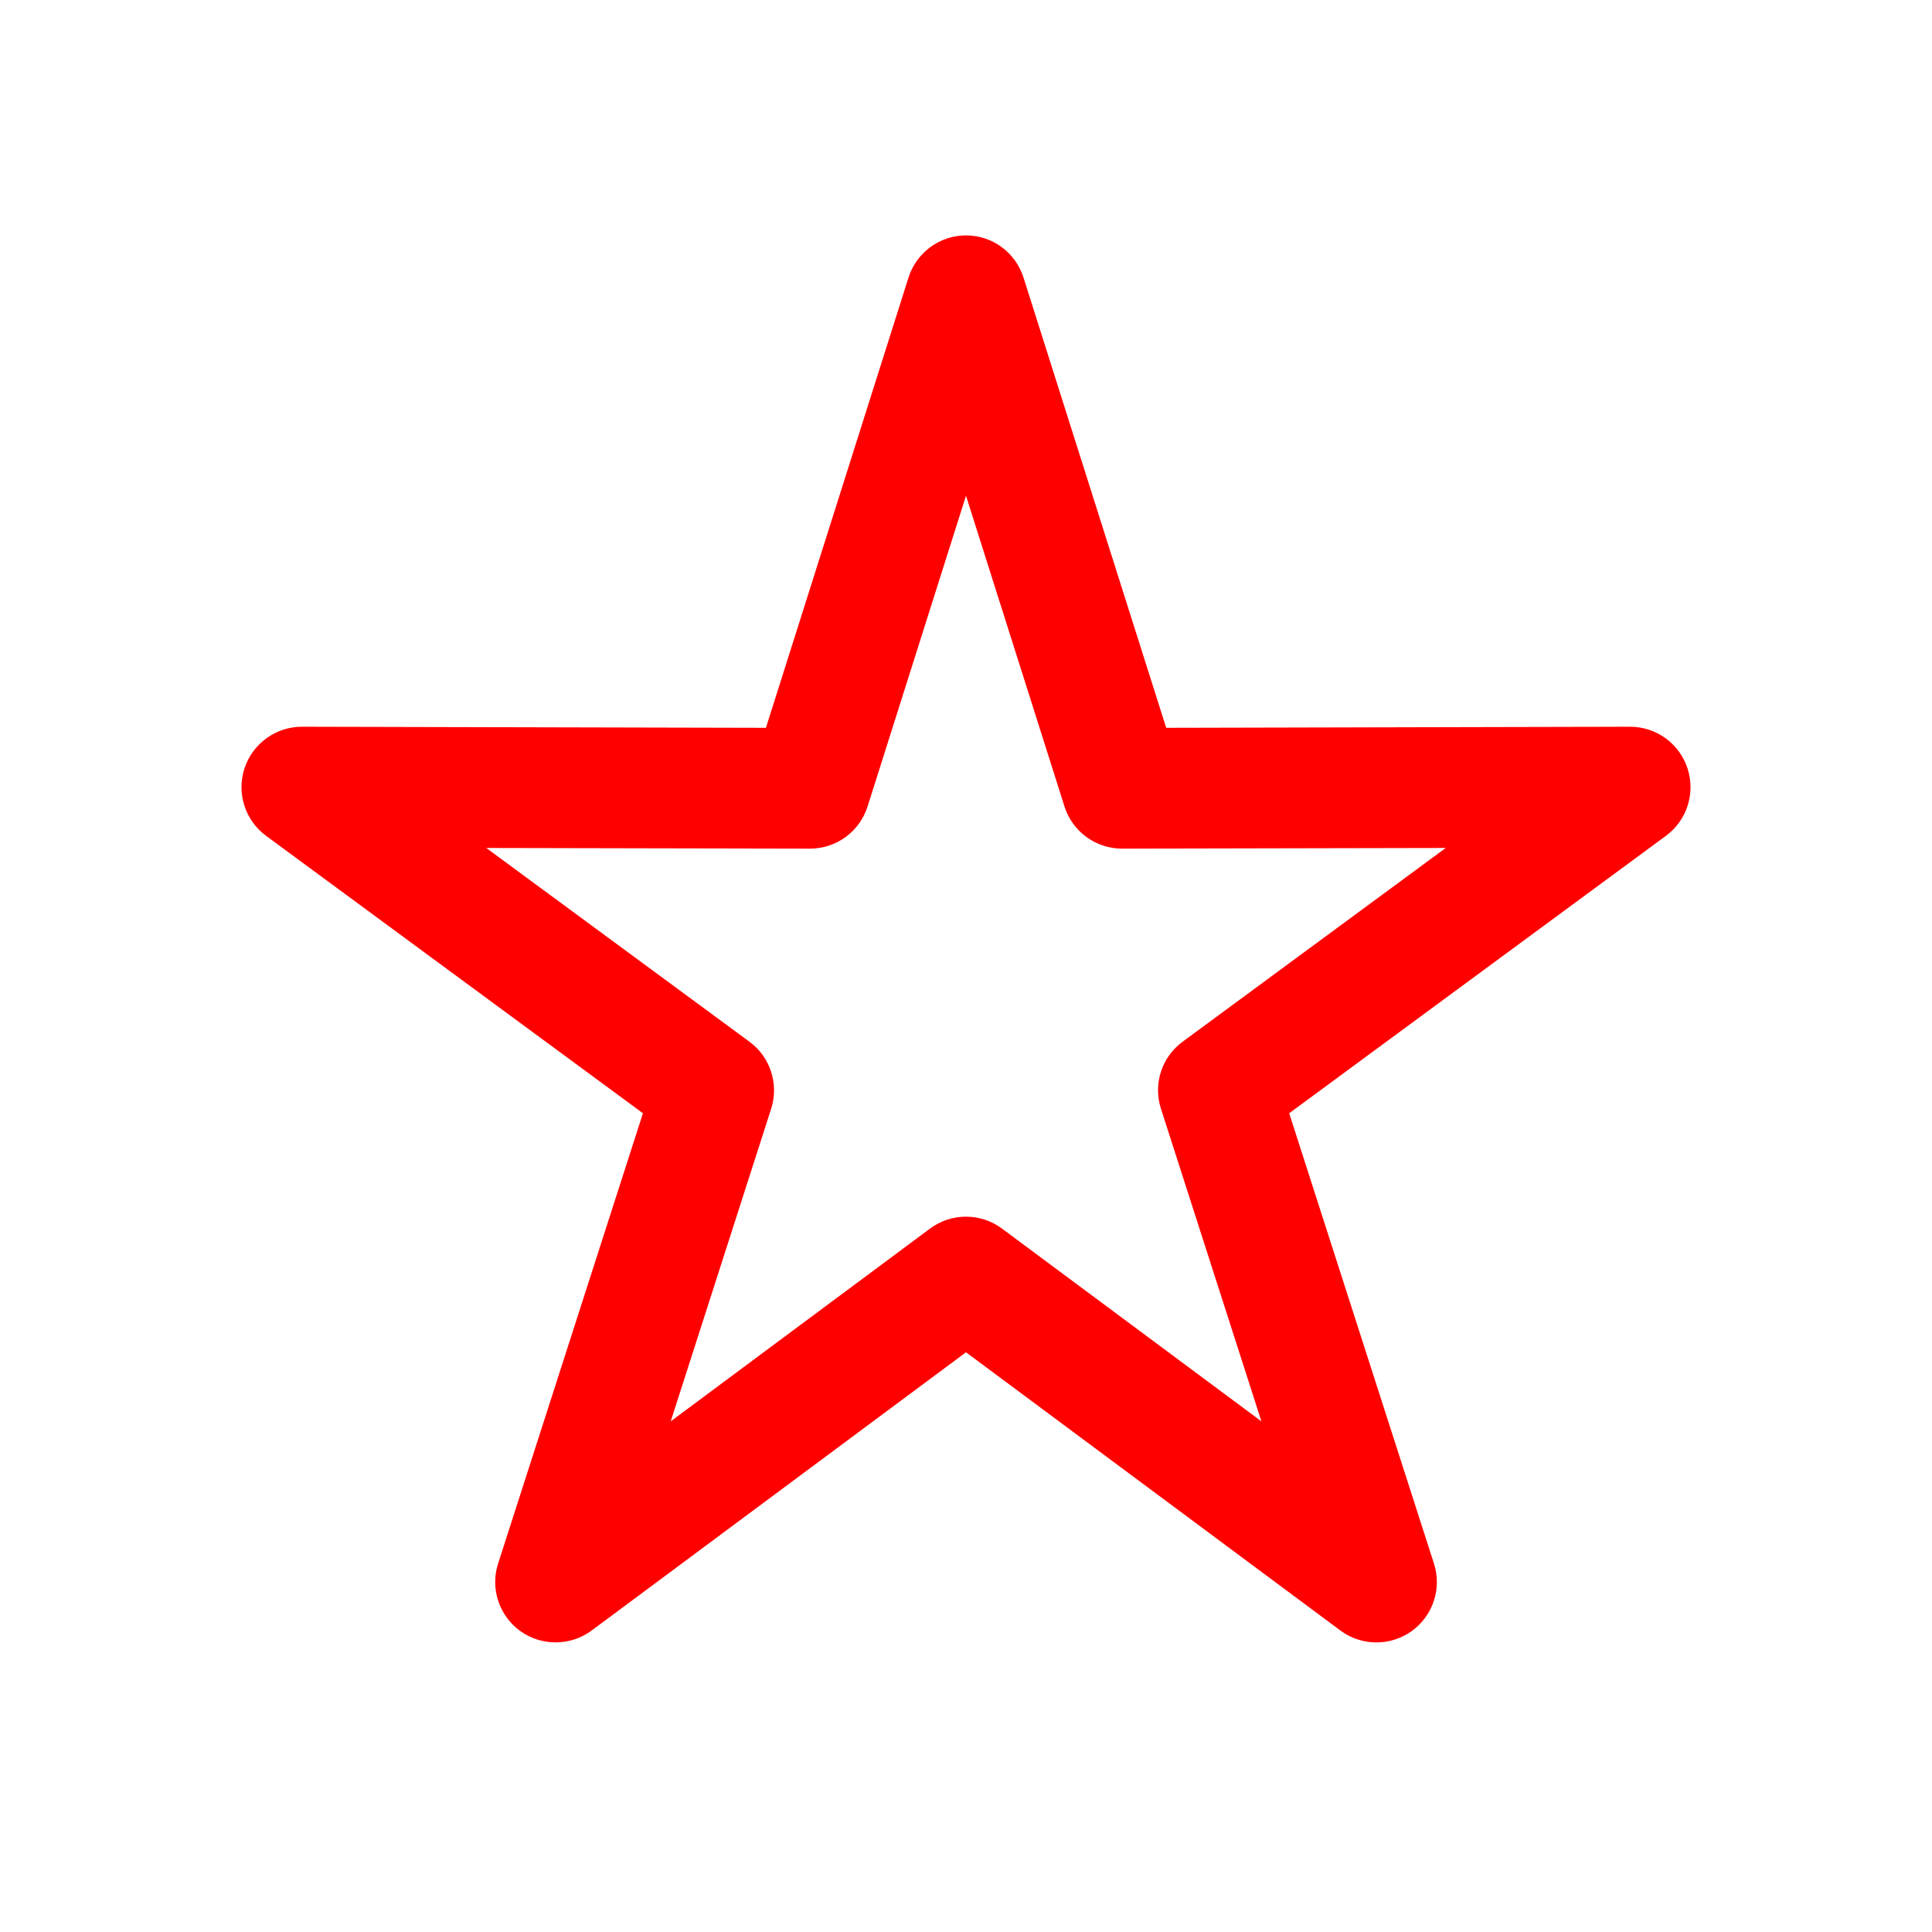<?xml version="1.0" encoding="UTF-8"?>
<svg width="32px" height="32px" viewBox="0 0 32 32" version="1.1" xmlns="http://www.w3.org/2000/svg" xmlns:xlink="http://www.w3.org/1999/xlink">
    <!-- Generator: Sketch 50.2 (55047) - http://www.bohemiancoding.com/sketch -->
    <title>star-32</title>
    <desc>Created with Sketch.</desc>
    <defs></defs>
    <g id="star-32" stroke="none" stroke-width="1" fill="none" fill-rule="evenodd">
        <g id="star-32-crop" transform="translate(4, 3.9)" fill="#FF0000">
            <path d="M15.588,13.354 C15.241,13.608 15.097,14.056 15.229,14.464 L16.893,19.642 L12.597,16.45 C12.419,16.317 12.21,16.252 12,16.252 C11.79,16.252 11.581,16.317 11.403,16.45 L7.109,19.642 L8.773,14.464 C8.904,14.056 8.759,13.608 8.413,13.354 L4.054,10.145 L9.415,10.156 L9.417,10.156 C9.853,10.156 10.238,9.874 10.37,9.457 L12,4.311 L13.631,9.457 C13.763,9.874 14.149,10.156 14.584,10.156 L14.586,10.156 L19.946,10.145 L15.588,13.354 Z M23.95,8.825 C23.815,8.415 23.432,8.137 23,8.137 L22.998,8.137 L15.316,8.155 L12.953,0.699 C12.821,0.282 12.436,-0.001 12,-0.001 C11.565,-0.001 11.179,0.282 11.047,0.699 L8.686,8.155 L1.002,8.137 L1,8.137 C0.568,8.137 0.186,8.415 0.05,8.825 C-0.085,9.236 0.059,9.687 0.407,9.944 L6.649,14.539 L4.25,21.998 C4.117,22.412 4.267,22.864 4.62,23.117 C4.794,23.241 4.998,23.303 5.202,23.303 C5.412,23.303 5.622,23.238 5.799,23.107 L12,18.498 L18.202,23.107 C18.55,23.366 19.027,23.369 19.381,23.117 C19.734,22.863 19.884,22.412 19.751,21.998 L17.353,14.539 L23.593,9.944 C23.942,9.687 24.085,9.236 23.95,8.825 L23.95,8.825 Z" id="Fill-1"></path>
        </g>
    </g>
</svg>